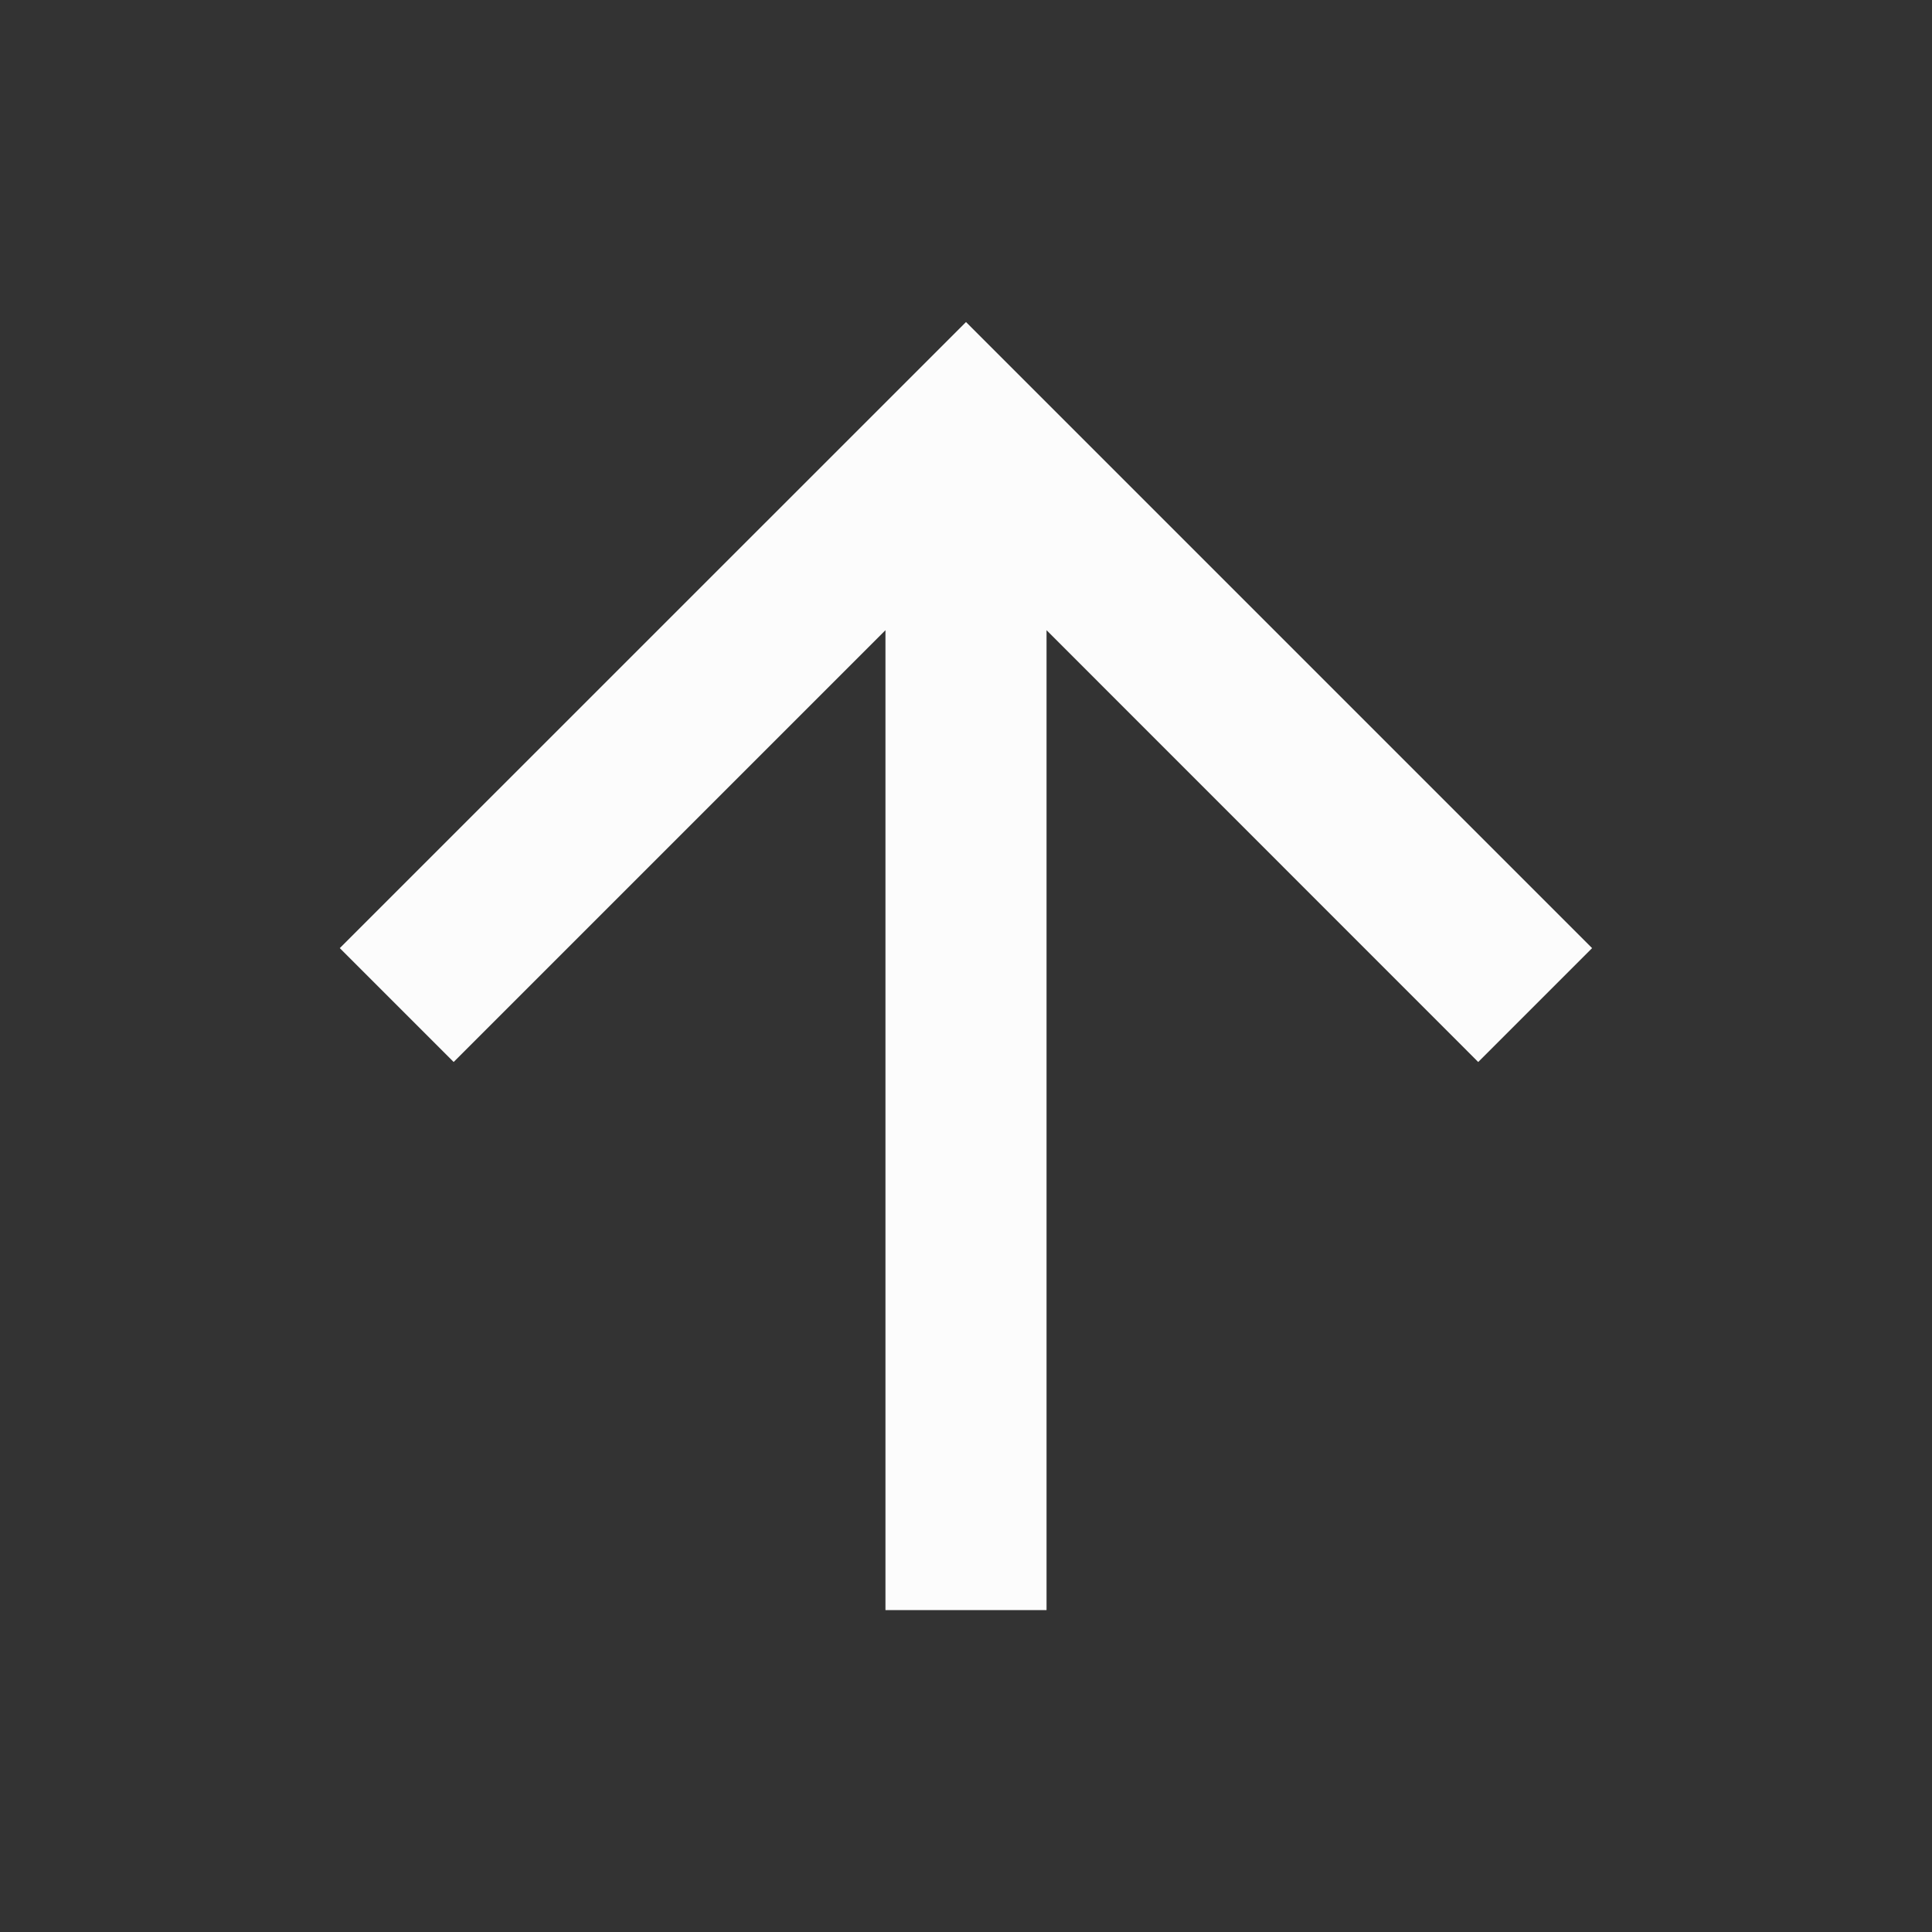 <svg width="16" height="16" viewBox="0 0 16 16" fill="none" xmlns="http://www.w3.org/2000/svg">
<rect x="0" y="0" width="16" height="16" fill="#333333" stroke="none"/>
<path d="M8.667 5.219V13.334H7.333V5.219L3.757 8.795L2.814 7.852L8 2.667L13.185 7.852L12.242 8.795L8.667 5.219Z" fill="#FCFCFC"/>
</svg>
